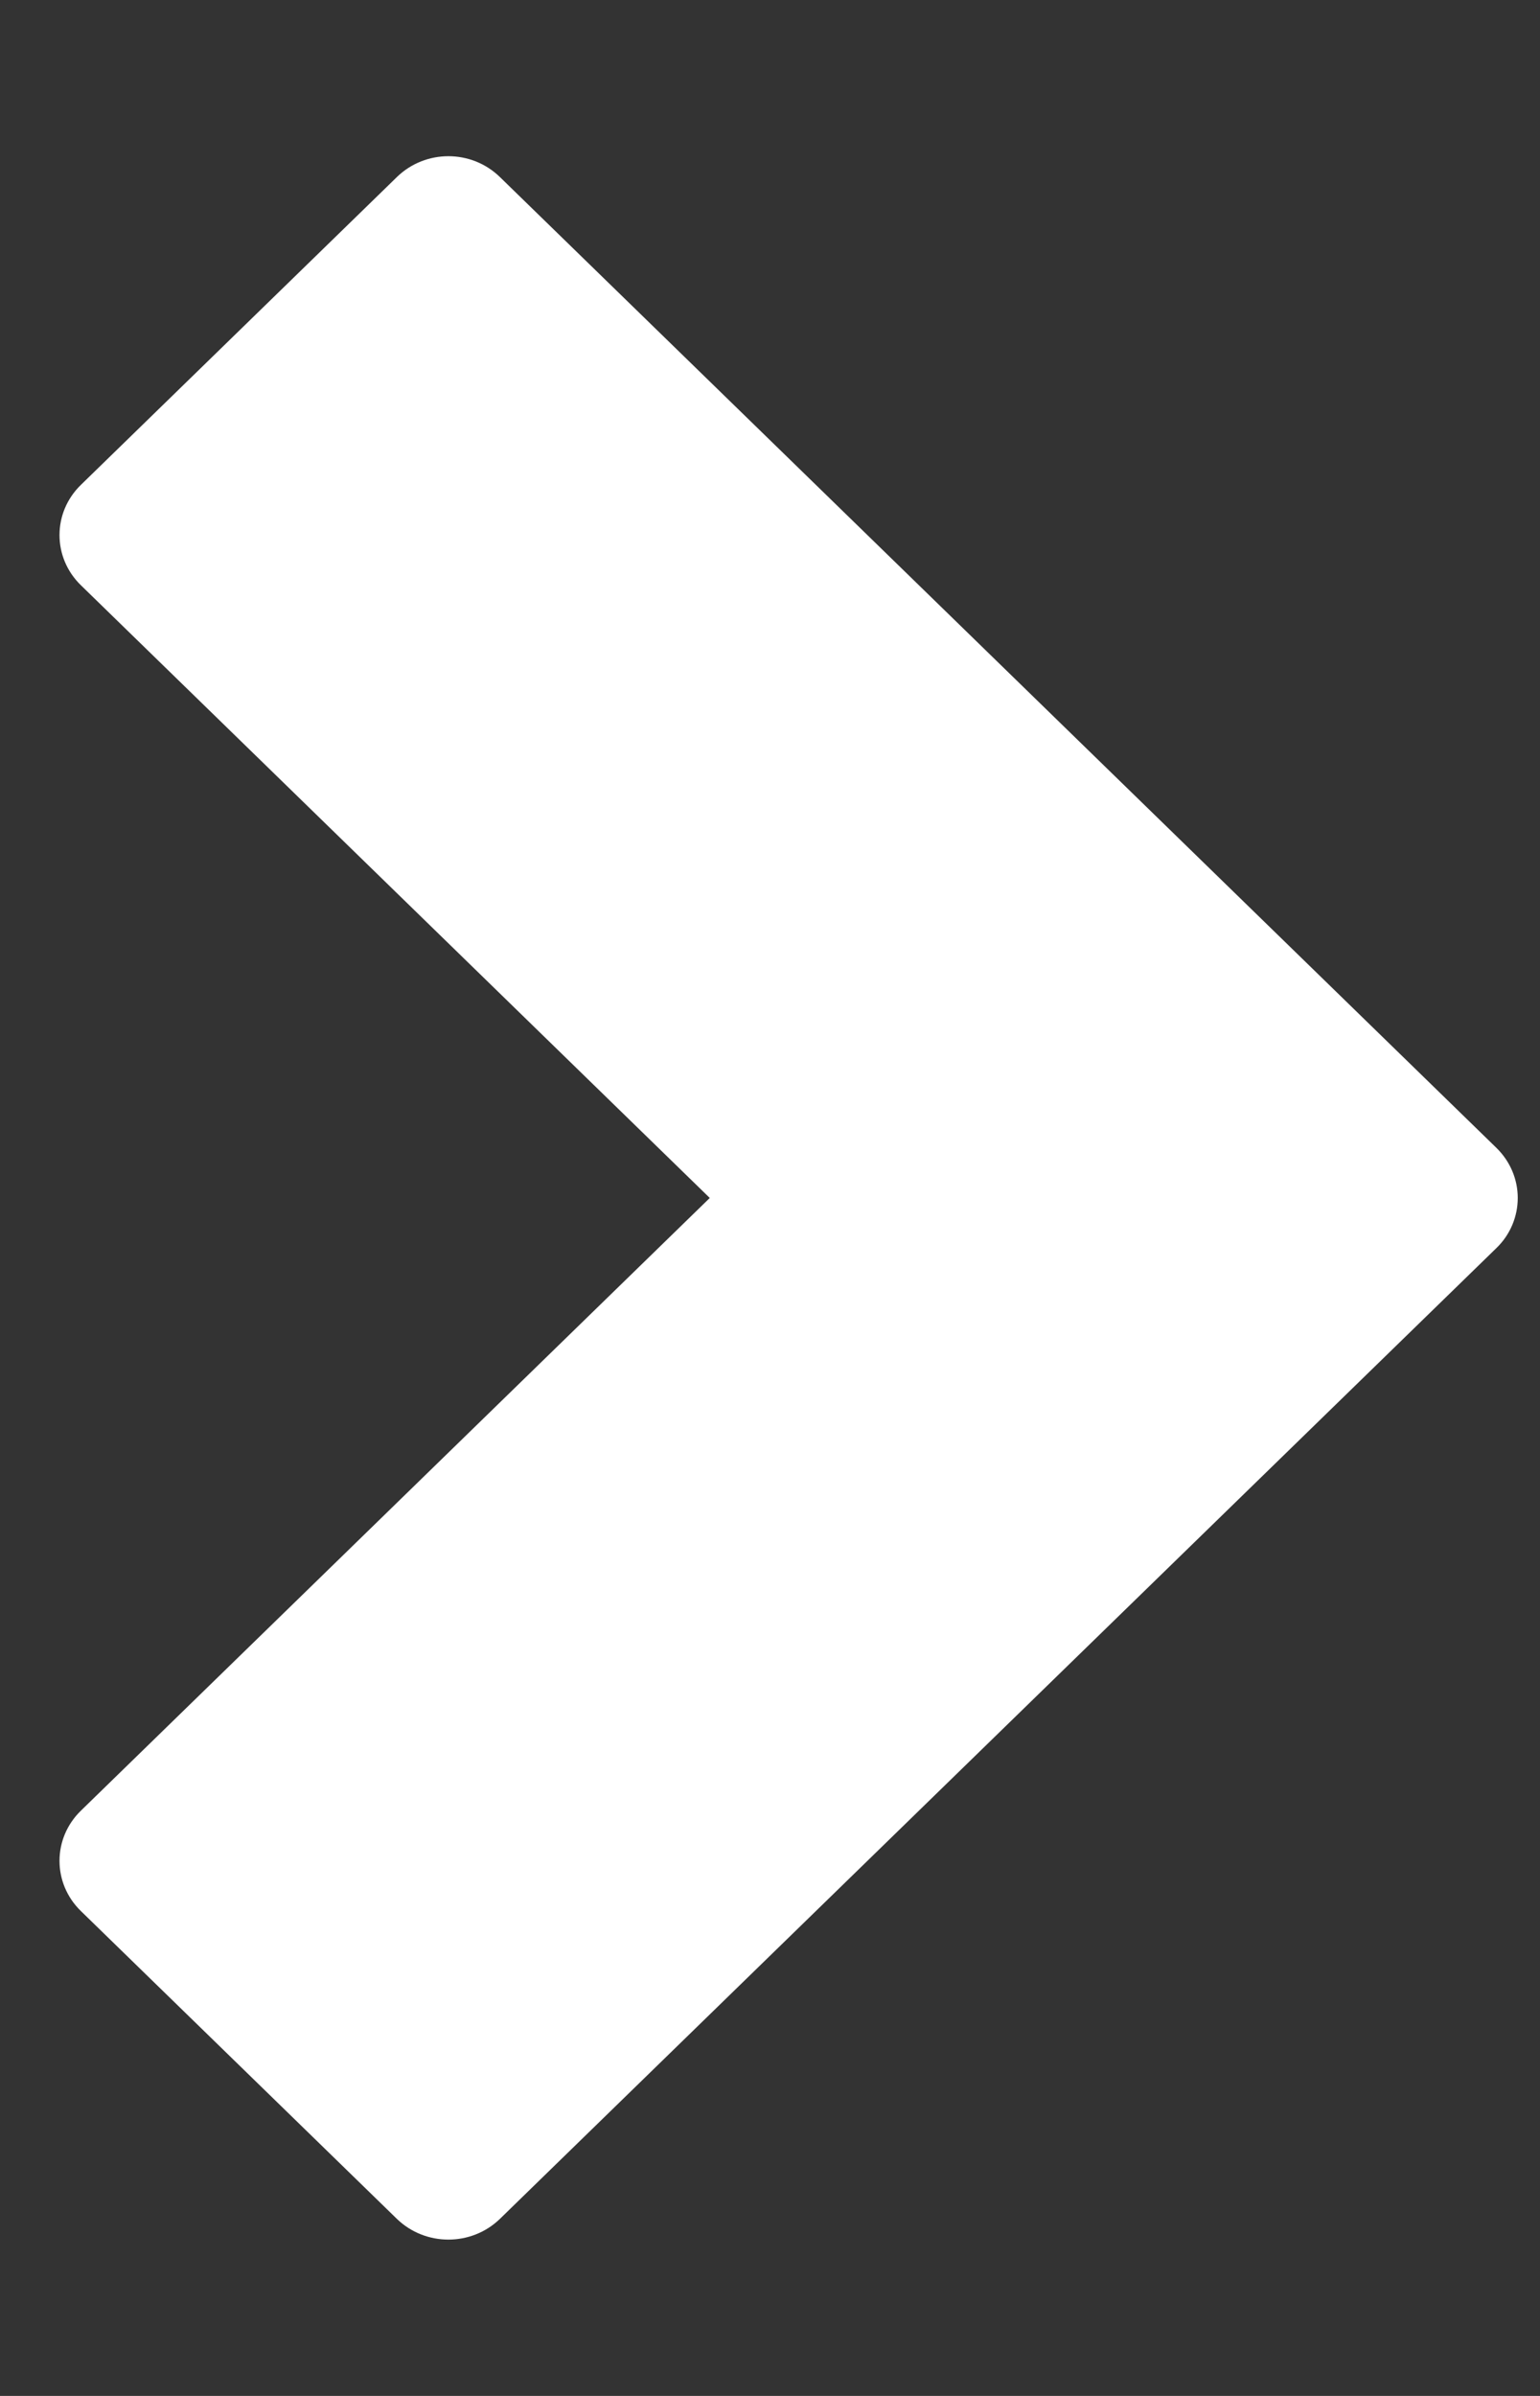 <svg width="9" height="14" viewBox="0 0 9 14" fill="none" xmlns="http://www.w3.org/2000/svg">
<rect x="0" y="0" width="9" height="14" fill="#333333" stroke="none"/>
<path d="M0.473 2.833C0.306 2.995 0.306 3.258 0.473 3.42L4.148 7L0.473 10.58C0.306 10.742 0.306 11.005 0.473 11.167L2.319 12.965C2.486 13.127 2.755 13.127 2.922 12.965L8.745 7.293C8.828 7.213 8.87 7.106 8.87 7C8.87 6.894 8.828 6.788 8.745 6.707L2.922 1.035C2.755 0.872 2.486 0.872 2.319 1.035L0.473 2.833Z" fill="white"/>
</svg>
